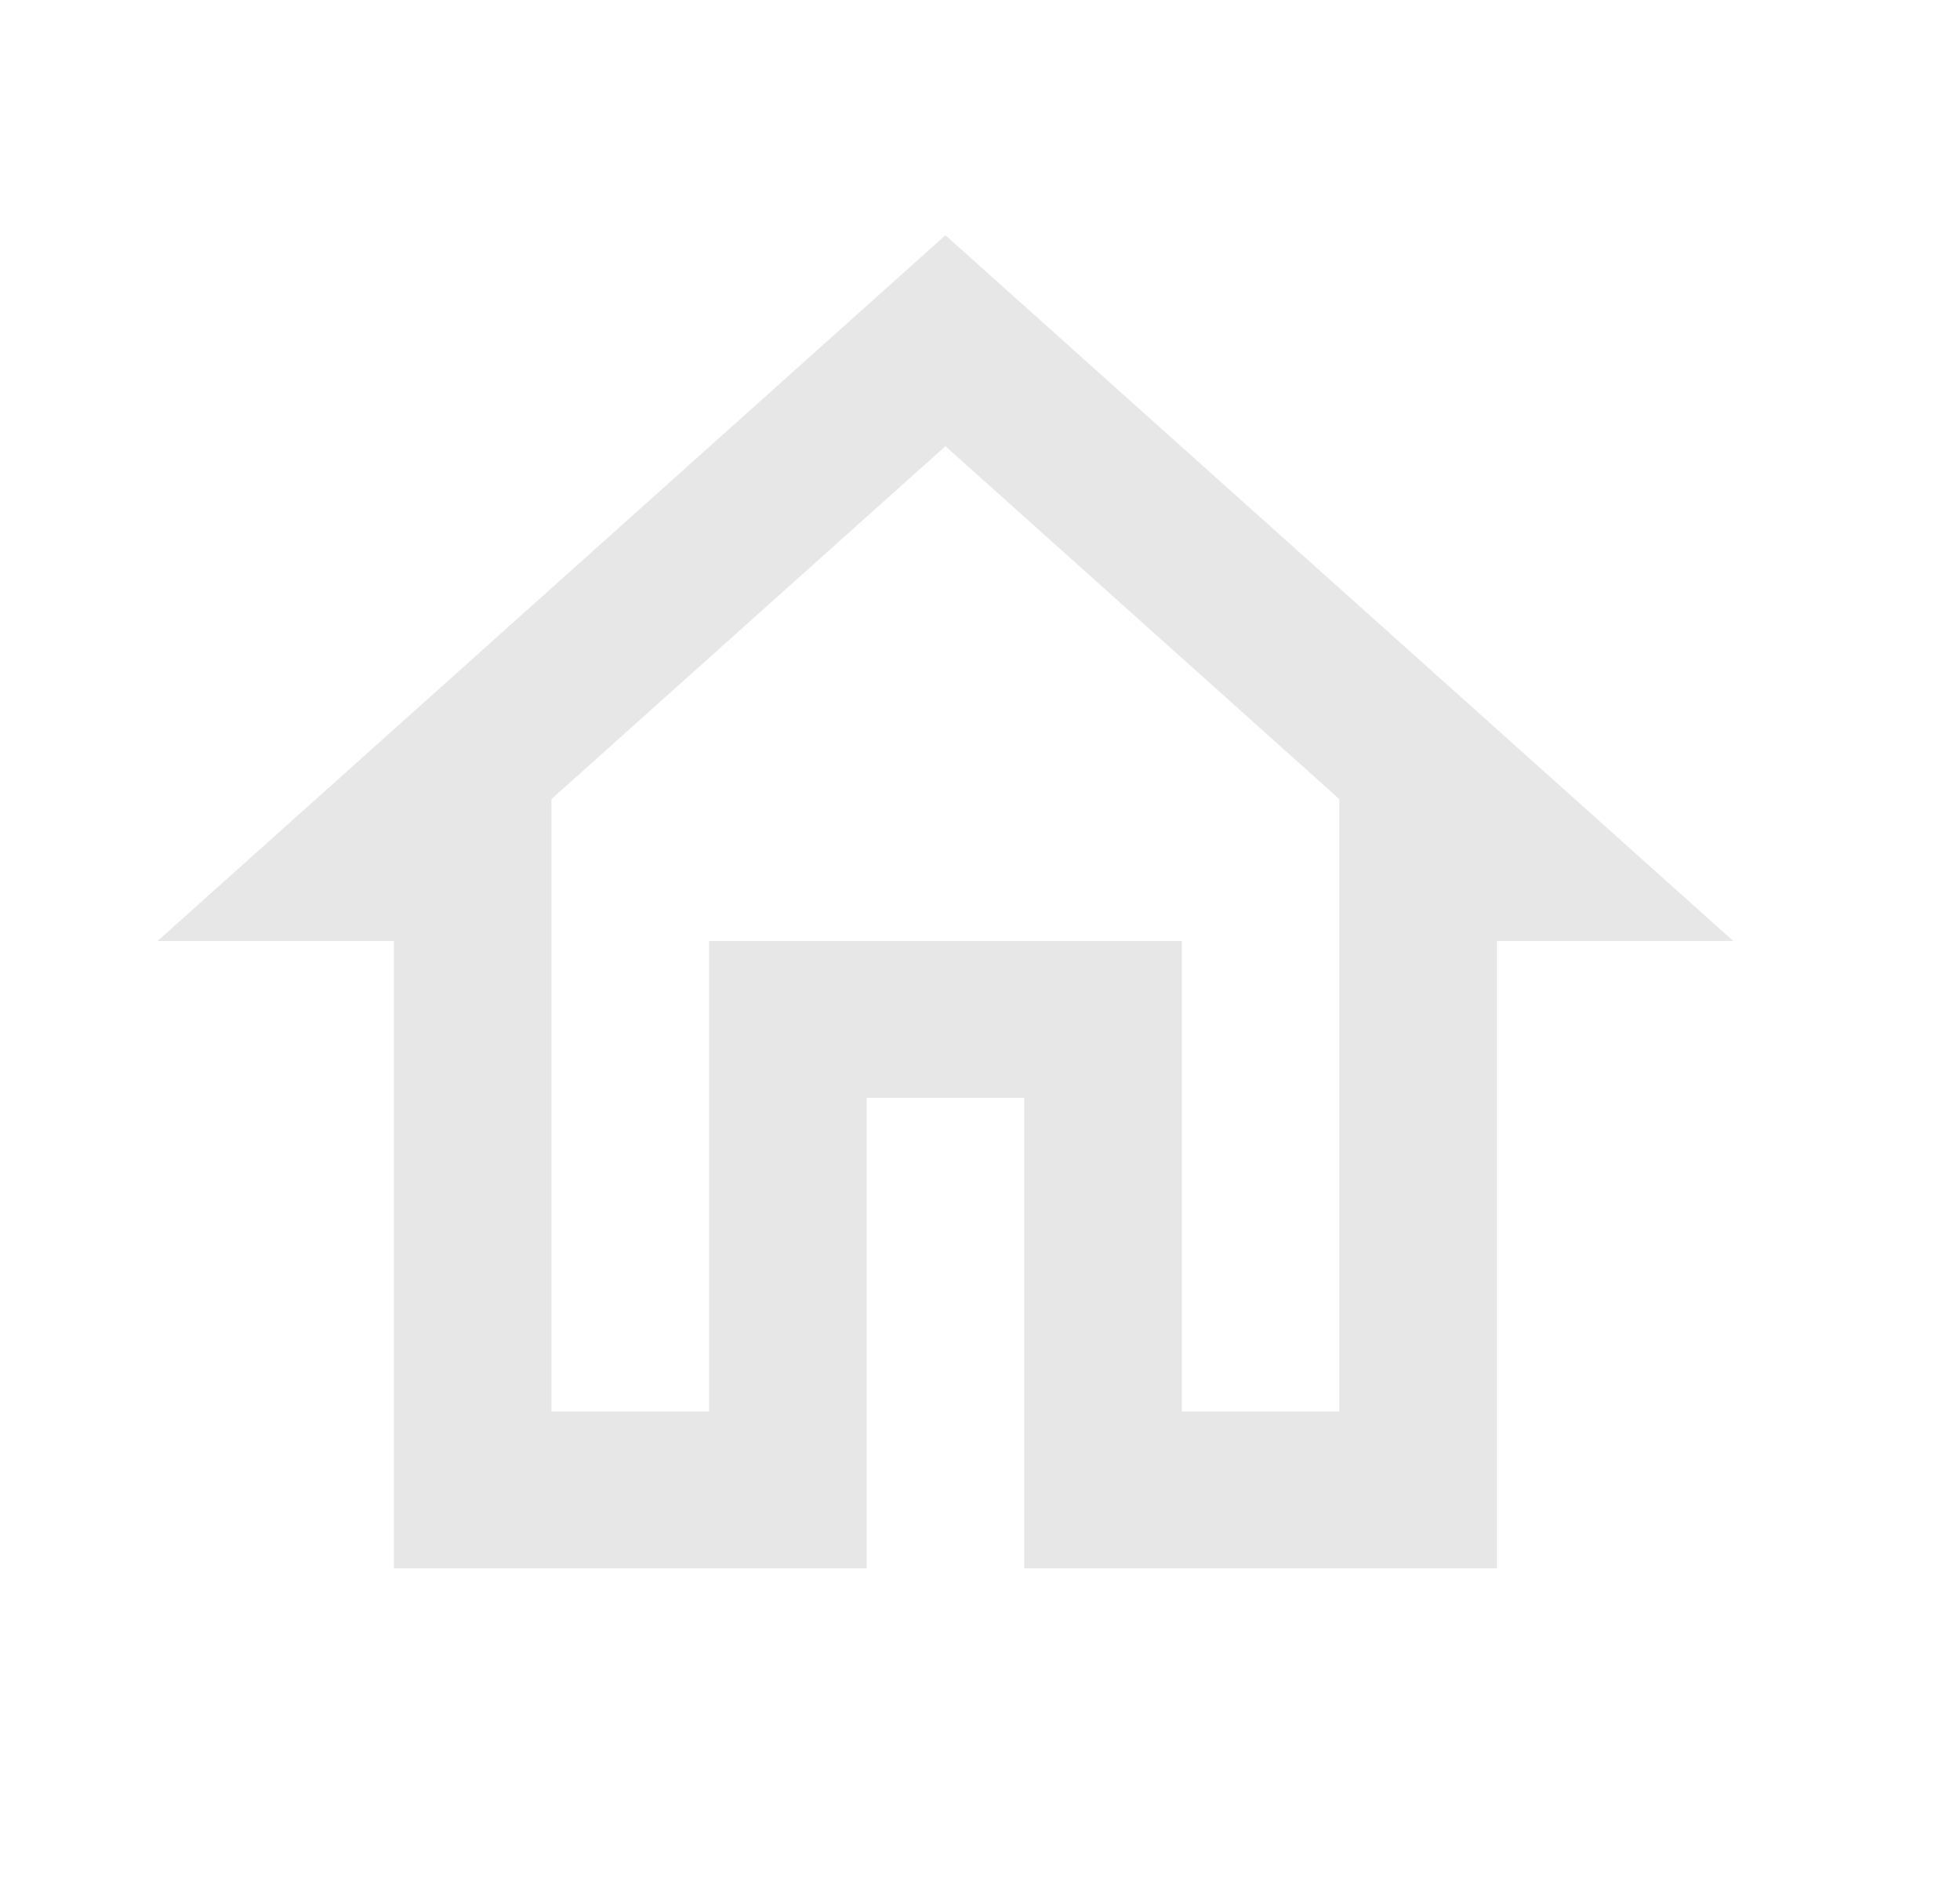 <svg width="25" height="24" viewBox="0 0 25 24" fill="none" xmlns="http://www.w3.org/2000/svg">
<g id="home-outline">
<path id="Vector" d="M12.059 5.69L17.083 10.19V18H15.074V12H9.044V18H7.034V10.19L12.059 5.69ZM12.059 3L2.01 12H5.024V20H11.054V14H13.064V20H19.093V12H22.108" fill="#E7E7E7"/>
</g>
</svg>
